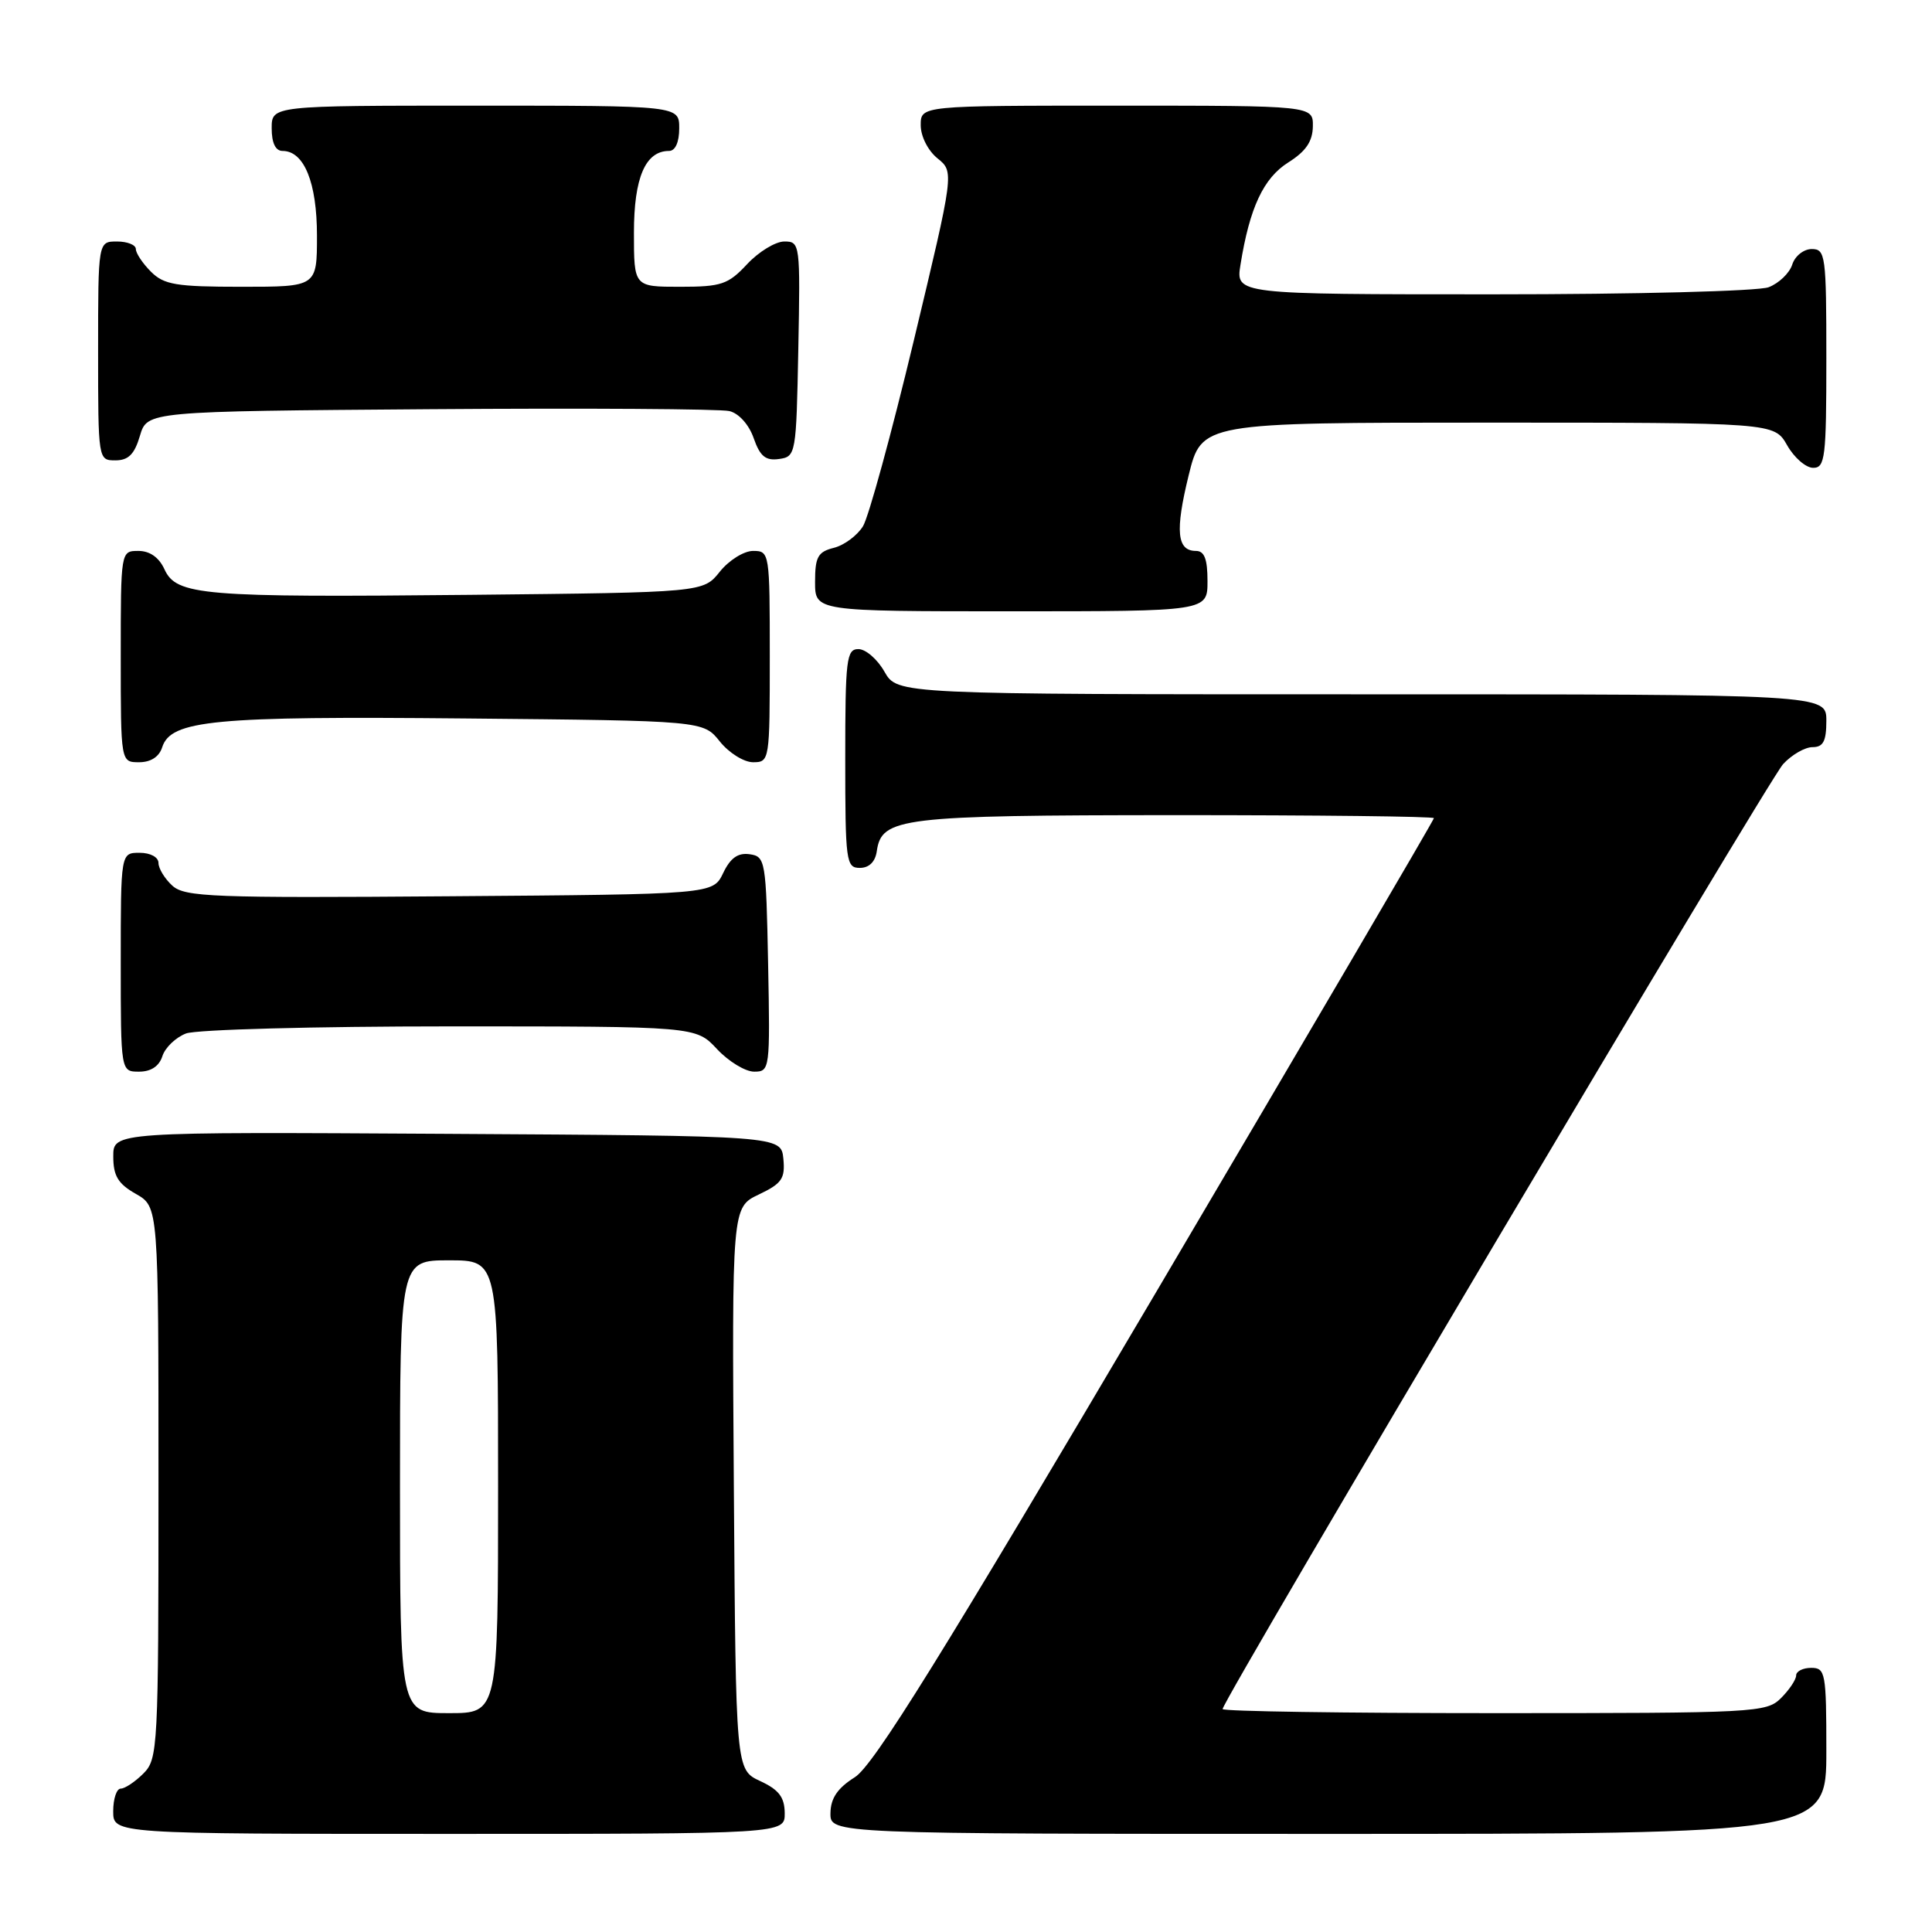 <?xml version="1.0" encoding="UTF-8" standalone="no"?>
<!DOCTYPE svg PUBLIC "-//W3C//DTD SVG 1.1//EN" "http://www.w3.org/Graphics/SVG/1.1/DTD/svg11.dtd" >
<svg xmlns="http://www.w3.org/2000/svg" xmlns:xlink="http://www.w3.org/1999/xlink" version="1.1" viewBox="0 0 256 256">
 <g >
 <path fill="currentColor"
d=" M 103.98 240.25 C 103.96 238.14 103.21 237.15 100.73 236.00 C 97.50 234.50 97.50 234.50 97.24 197.24 C 96.98 159.98 96.98 159.98 100.54 158.28 C 103.61 156.82 104.05 156.17 103.80 153.54 C 103.50 150.50 103.50 150.50 59.25 150.24 C 15.00 149.98 15.00 149.98 15.01 153.24 C 15.01 155.81 15.64 156.86 18.01 158.20 C 21.00 159.91 21.00 159.91 21.00 196.45 C 21.00 231.67 20.93 233.07 19.00 235.00 C 17.90 236.10 16.55 237.00 16.00 237.00 C 15.45 237.00 15.00 238.35 15.00 240.00 C 15.00 243.00 15.00 243.00 59.50 243.00 C 104.00 243.00 104.00 243.00 103.98 240.25 Z  M 242.00 232.00 C 242.00 221.67 241.88 221.00 240.00 221.00 C 238.90 221.00 238.00 221.45 238.00 222.00 C 238.00 222.55 237.10 223.90 236.00 225.00 C 234.07 226.93 232.67 227.00 198.00 227.00 C 178.20 227.00 162.00 226.76 162.00 226.46 C 162.00 225.28 234.32 103.36 236.27 101.25 C 237.41 100.01 239.17 99.00 240.17 99.00 C 241.59 99.00 242.00 98.22 242.00 95.50 C 242.00 92.00 242.00 92.00 180.45 92.00 C 118.91 92.00 118.91 92.00 117.20 89.01 C 116.27 87.36 114.71 86.01 113.75 86.01 C 112.16 86.00 112.00 87.35 112.00 100.50 C 112.00 114.16 112.11 115.00 113.93 115.00 C 115.16 115.00 115.98 114.20 116.18 112.78 C 116.82 108.33 119.31 108.03 155.75 108.01 C 174.59 108.01 190.00 108.18 190.00 108.41 C 190.00 108.64 173.45 136.87 153.23 171.15 C 124.64 219.61 115.75 233.93 113.27 235.49 C 110.97 236.94 110.07 238.27 110.04 240.25 C 110.00 243.00 110.00 243.00 176.00 243.00 C 242.00 243.00 242.00 243.00 242.00 232.00 Z  M 21.52 139.94 C 21.88 138.81 23.29 137.46 24.65 136.94 C 26.02 136.42 41.71 136.00 59.66 136.00 C 92.20 136.00 92.20 136.00 95.00 139.00 C 96.54 140.65 98.76 142.00 99.93 142.00 C 102.01 142.00 102.05 141.70 101.78 127.75 C 101.51 113.99 101.42 113.49 99.33 113.19 C 97.78 112.97 96.78 113.68 95.82 115.69 C 94.47 118.50 94.47 118.50 59.58 118.76 C 28.17 119.00 24.50 118.86 22.84 117.36 C 21.83 116.44 21.00 115.08 21.00 114.35 C 21.00 113.58 19.93 113.00 18.50 113.00 C 16.00 113.00 16.00 113.00 16.00 127.50 C 16.00 142.00 16.00 142.00 18.43 142.00 C 20.01 142.00 21.09 141.28 21.52 139.94 Z  M 21.49 99.02 C 22.64 95.42 28.32 94.88 61.65 95.20 C 93.19 95.50 93.19 95.50 95.38 98.25 C 96.59 99.76 98.57 101.00 99.79 101.00 C 101.97 101.00 102.00 100.78 102.00 87.00 C 102.00 73.22 101.97 73.00 99.79 73.00 C 98.57 73.00 96.59 74.24 95.38 75.75 C 93.19 78.50 93.19 78.50 62.35 78.82 C 26.75 79.18 23.37 78.90 21.79 75.43 C 21.07 73.86 19.85 73.00 18.34 73.00 C 16.00 73.00 16.00 73.00 16.00 87.00 C 16.00 101.00 16.00 101.00 18.43 101.00 C 19.98 101.00 21.09 100.28 21.49 99.02 Z  M 160.00 77.00 C 160.00 74.07 159.59 73.00 158.47 73.00 C 155.95 73.00 155.69 70.38 157.50 63.00 C 159.22 56.00 159.22 56.00 197.15 56.00 C 235.09 56.00 235.09 56.00 236.80 58.99 C 237.73 60.64 239.29 61.99 240.25 61.99 C 241.84 62.00 242.00 60.65 242.00 47.50 C 242.00 33.84 241.89 33.00 240.07 33.00 C 239.00 33.00 237.84 33.92 237.48 35.06 C 237.12 36.19 235.71 37.54 234.35 38.06 C 232.97 38.58 216.72 39.00 197.81 39.00 C 163.74 39.00 163.74 39.00 164.37 35.08 C 165.58 27.52 167.42 23.59 170.71 21.52 C 173.03 20.06 173.93 18.74 173.96 16.75 C 174.00 14.00 174.00 14.00 148.00 14.00 C 122.00 14.00 122.00 14.00 122.00 16.59 C 122.00 18.06 122.96 19.96 124.22 20.98 C 126.44 22.77 126.44 22.77 121.08 45.14 C 118.13 57.44 115.10 68.51 114.35 69.73 C 113.59 70.96 111.86 72.25 110.49 72.59 C 108.37 73.12 108.00 73.80 108.00 77.11 C 108.00 81.00 108.00 81.00 134.00 81.00 C 160.00 81.00 160.00 81.00 160.00 77.00 Z  M 18.54 57.75 C 19.50 54.50 19.50 54.50 57.00 54.22 C 77.62 54.07 95.47 54.18 96.65 54.47 C 97.90 54.77 99.25 56.27 99.87 58.07 C 100.71 60.47 101.45 61.07 103.22 60.82 C 105.46 60.51 105.51 60.22 105.78 46.25 C 106.05 32.30 106.01 32.00 103.93 32.00 C 102.76 32.00 100.54 33.35 99.00 35.00 C 96.48 37.70 95.59 38.00 90.10 38.00 C 84.00 38.00 84.00 38.00 84.00 30.83 C 84.00 23.53 85.52 20.00 88.65 20.00 C 89.48 20.00 90.00 18.85 90.00 17.00 C 90.00 14.00 90.00 14.00 63.00 14.00 C 36.00 14.00 36.00 14.00 36.00 17.00 C 36.00 18.95 36.51 20.00 37.44 20.00 C 40.30 20.00 42.00 24.20 42.00 31.22 C 42.00 38.00 42.00 38.00 32.00 38.00 C 23.33 38.00 21.73 37.73 20.00 36.00 C 18.90 34.90 18.00 33.55 18.00 33.00 C 18.00 32.45 16.88 32.00 15.50 32.00 C 13.00 32.00 13.00 32.00 13.00 46.50 C 13.00 60.95 13.01 61.00 15.29 61.00 C 17.02 61.00 17.82 60.19 18.54 57.75 Z  M 53.00 197.00 C 53.00 167.00 53.00 167.00 59.50 167.00 C 66.00 167.00 66.00 167.00 66.00 197.00 C 66.00 227.00 66.00 227.00 59.50 227.00 C 53.00 227.00 53.00 227.00 53.00 197.00 Z "/>
</g>
</svg>